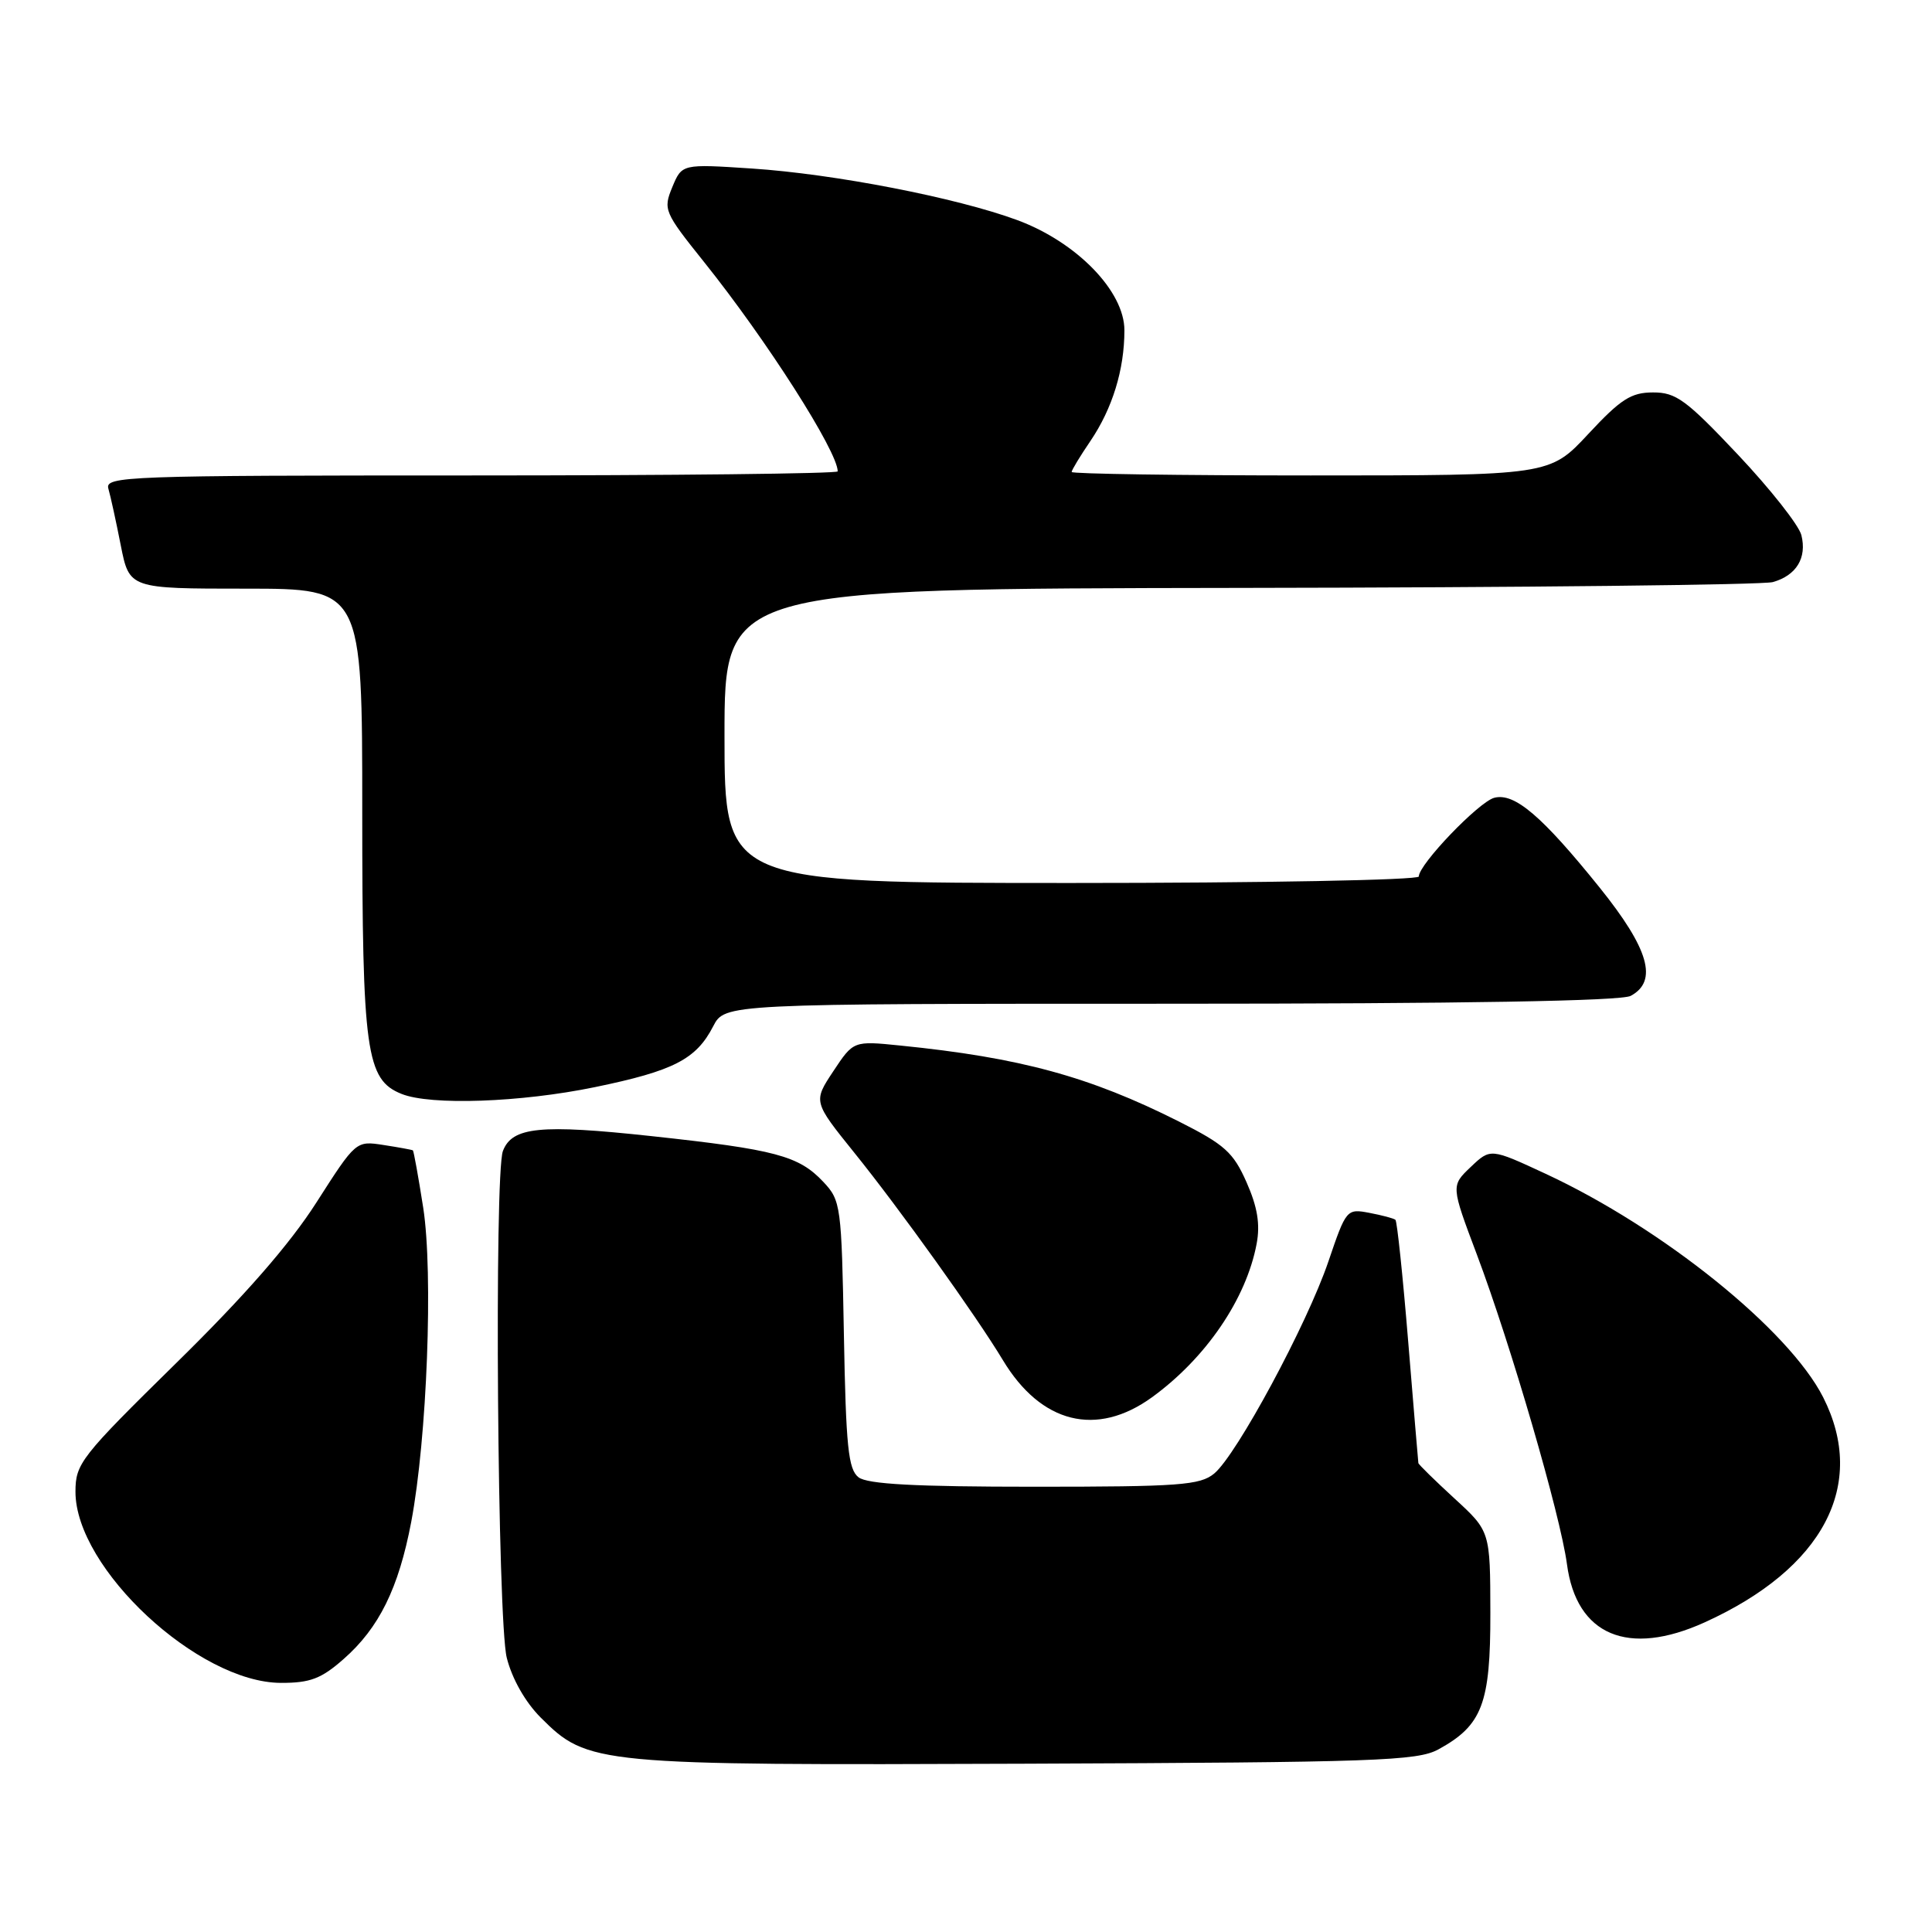 <?xml version="1.0" encoding="UTF-8" standalone="no"?>
<!DOCTYPE svg PUBLIC "-//W3C//DTD SVG 1.1//EN" "http://www.w3.org/Graphics/SVG/1.1/DTD/svg11.dtd" >
<svg xmlns="http://www.w3.org/2000/svg" xmlns:xlink="http://www.w3.org/1999/xlink" version="1.1" viewBox="0 0 256 256">
 <g >
 <path fill="currentColor"
d=" M 190.60 231.80 C 196.41 228.62 197.50 225.75 197.48 213.70 C 197.46 202.90 197.46 202.90 192.73 198.56 C 190.13 196.17 187.97 194.06 187.94 193.86 C 187.91 193.66 187.30 186.40 186.59 177.73 C 185.88 169.06 185.12 161.81 184.90 161.63 C 184.68 161.44 183.13 161.03 181.45 160.71 C 178.45 160.14 178.37 160.23 176.02 167.15 C 173.18 175.50 163.87 192.78 160.89 195.25 C 159.02 196.80 156.27 197.00 137.08 197.00 C 121.25 197.00 114.94 196.66 113.76 195.75 C 112.40 194.70 112.09 191.68 111.82 176.83 C 111.51 159.78 111.42 159.07 109.10 156.61 C 105.84 153.14 102.78 152.32 86.31 150.54 C 71.60 148.95 67.86 149.32 66.64 152.51 C 65.47 155.54 65.92 214.81 67.15 219.67 C 67.85 222.45 69.60 225.54 71.65 227.59 C 77.90 233.83 78.83 233.92 136.00 233.70 C 182.34 233.52 187.81 233.33 190.60 231.80 Z  M 45.52 219.84 C 50.23 215.71 52.82 210.45 54.49 201.66 C 56.59 190.56 57.42 168.69 56.08 160.04 C 55.44 155.94 54.82 152.52 54.71 152.43 C 54.59 152.35 52.85 152.03 50.83 151.72 C 47.16 151.15 47.16 151.16 41.93 159.33 C 38.39 164.87 32.42 171.71 23.35 180.61 C 10.69 193.05 10.00 193.93 10.00 197.67 C 10.00 207.82 26.27 222.96 37.22 222.99 C 41.09 223.00 42.57 222.44 45.52 219.84 Z  M 225.88 214.97 C 241.61 207.83 247.45 196.74 241.58 185.15 C 237.05 176.22 220.33 162.75 204.82 155.54 C 197.50 152.14 197.50 152.14 194.88 154.63 C 192.26 157.12 192.26 157.12 195.68 166.20 C 200.19 178.17 206.77 200.80 207.63 207.26 C 208.88 216.69 215.72 219.58 225.88 214.97 Z  M 152.64 185.15 C 159.78 179.97 165.14 172.12 166.51 164.81 C 167.00 162.21 166.62 159.93 165.17 156.65 C 163.42 152.69 162.27 151.66 156.22 148.61 C 144.36 142.64 135.19 140.14 119.29 138.54 C 113.09 137.91 113.09 137.91 110.42 141.94 C 107.75 145.97 107.75 145.97 113.20 152.74 C 119.19 160.16 129.37 174.38 132.89 180.23 C 137.95 188.63 145.30 190.46 152.64 185.15 Z  M 78.83 144.05 C 89.26 141.90 92.25 140.36 94.50 135.99 C 96.05 133.00 96.05 133.00 155.09 133.00 C 193.88 133.00 214.80 132.64 216.07 131.96 C 219.72 130.01 218.50 125.74 211.97 117.62 C 204.33 108.13 200.68 105.01 198.00 105.71 C 195.95 106.25 188.00 114.53 188.00 116.14 C 188.00 116.61 167.30 117.00 142.00 117.00 C 96.00 117.00 96.00 117.00 96.00 97.50 C 96.00 78.00 96.00 78.00 164.25 77.90 C 201.79 77.85 233.58 77.50 234.91 77.13 C 238.03 76.25 239.45 73.92 238.69 70.90 C 238.35 69.58 234.57 64.79 230.29 60.25 C 223.44 52.99 222.08 51.99 219.04 52.00 C 216.13 52.00 214.76 52.88 210.46 57.50 C 205.34 63.00 205.34 63.00 173.67 63.00 C 156.25 63.00 142.00 62.79 142.00 62.54 C 142.00 62.29 143.12 60.44 144.49 58.43 C 147.40 54.13 148.99 48.98 148.99 43.77 C 149.00 38.59 142.66 32.07 134.78 29.16 C 126.74 26.19 110.55 23.05 99.62 22.33 C 90.36 21.72 90.36 21.72 89.08 24.80 C 87.86 27.76 88.00 28.11 93.27 34.69 C 101.58 45.06 111.00 59.82 111.00 62.46 C 111.00 62.76 89.14 63.00 62.43 63.00 C 16.65 63.00 13.89 63.10 14.36 64.75 C 14.64 65.71 15.38 69.09 16.00 72.25 C 17.14 78.00 17.14 78.00 32.57 78.00 C 48.00 78.00 48.00 78.00 48.00 107.53 C 48.00 139.39 48.51 143.07 53.21 144.95 C 57.06 146.50 69.00 146.08 78.83 144.05 Z "/>
</g>
</svg>